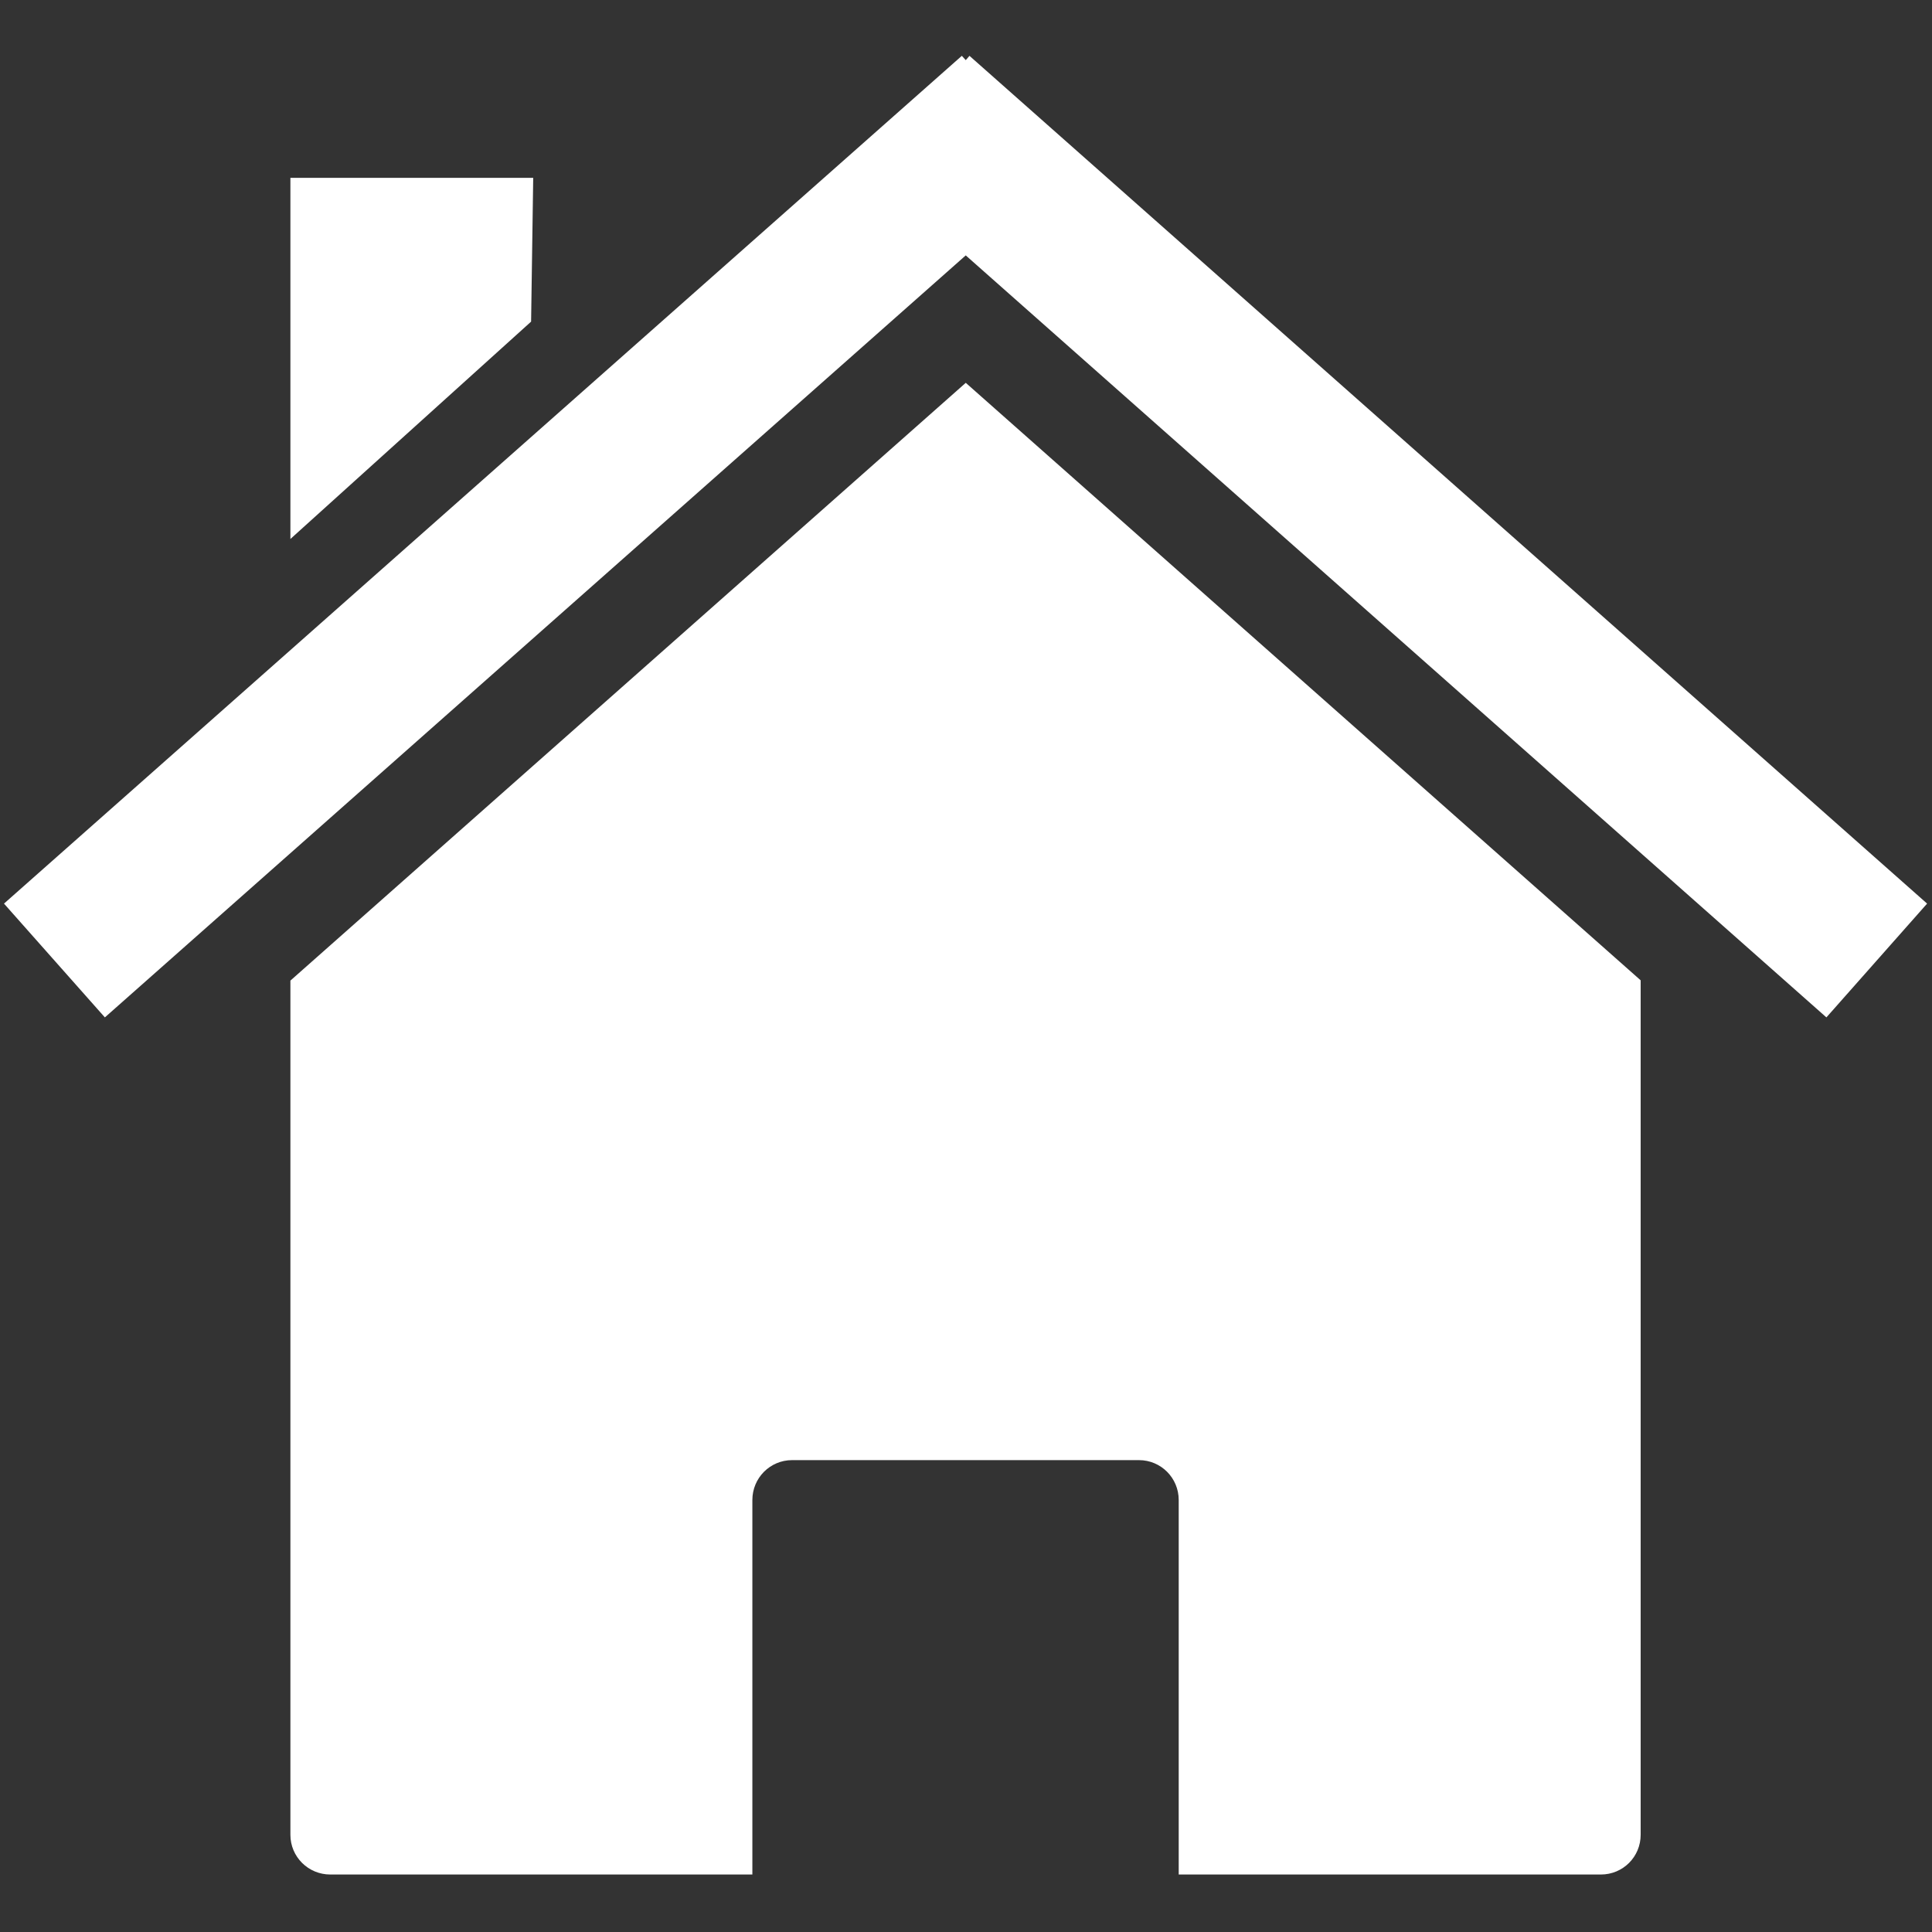 <?xml version="1.0" encoding="UTF-8"?>
<svg xmlns="http://www.w3.org/2000/svg" xmlns:xlink="http://www.w3.org/1999/xlink" width="384pt" height="384pt" viewBox="0 0 384 384" version="1.2">
<rect x="0" y="0" width="384" height="384" fill="#333333" stroke="none"/>
<defs>
<clipPath id="clip1">
  <path d="M 57 76 L 327 76 L 327 372.598 L 57 372.598 Z M 57 76 "/>
</clipPath>
<clipPath id="clip2">
  <path d="M 0.66 11.098 L 383.16 11.098 L 383.16 203 L 0.66 203 Z M 0.66 11.098 "/>
</clipPath>
</defs>
<g id="surface1">
<g clip-path="url(#clip1)" clip-rule="nonzero">
<path style=" stroke:none;fill-rule:nonzero;fill:rgb(100%,100%,100%);fill-opacity:1;" d="M 326.102 194.852 Z M 326.102 194.852 L 191.953 76.09 L 57.719 194.902 L 57.719 364.672 C 57.719 369.059 61.266 372.574 65.648 372.574 L 149.539 372.574 L 149.539 298.137 C 149.539 293.754 153.059 290.211 157.441 290.211 L 226.371 290.211 C 230.758 290.211 234.277 293.754 234.277 298.137 L 234.277 372.574 L 318.191 372.574 C 322.578 372.574 326.094 369.059 326.094 364.672 L 326.094 194.844 Z M 57.719 194.902 Z M 57.719 194.902 "/>
</g>
<g clip-path="url(#clip2)" clip-rule="nonzero">
<path style=" stroke:none;fill-rule:nonzero;fill:rgb(100%,100%,100%);fill-opacity:1;" d="M 191.168 11.098 L 0.793 179.598 L 20.844 202.215 L 191.949 50.762 L 363.012 202.215 L 383.027 179.598 L 192.691 11.098 L 191.953 11.953 L 191.172 11.098 Z M 191.168 11.098 "/>
</g>
<path style=" stroke:none;fill-rule:nonzero;fill:rgb(100%,100%,100%);fill-opacity:1;" d="M 57.719 35.352 L 105.98 35.352 L 105.559 63.926 L 57.719 107.129 Z M 57.719 35.352 "/>
</g>
</svg>
